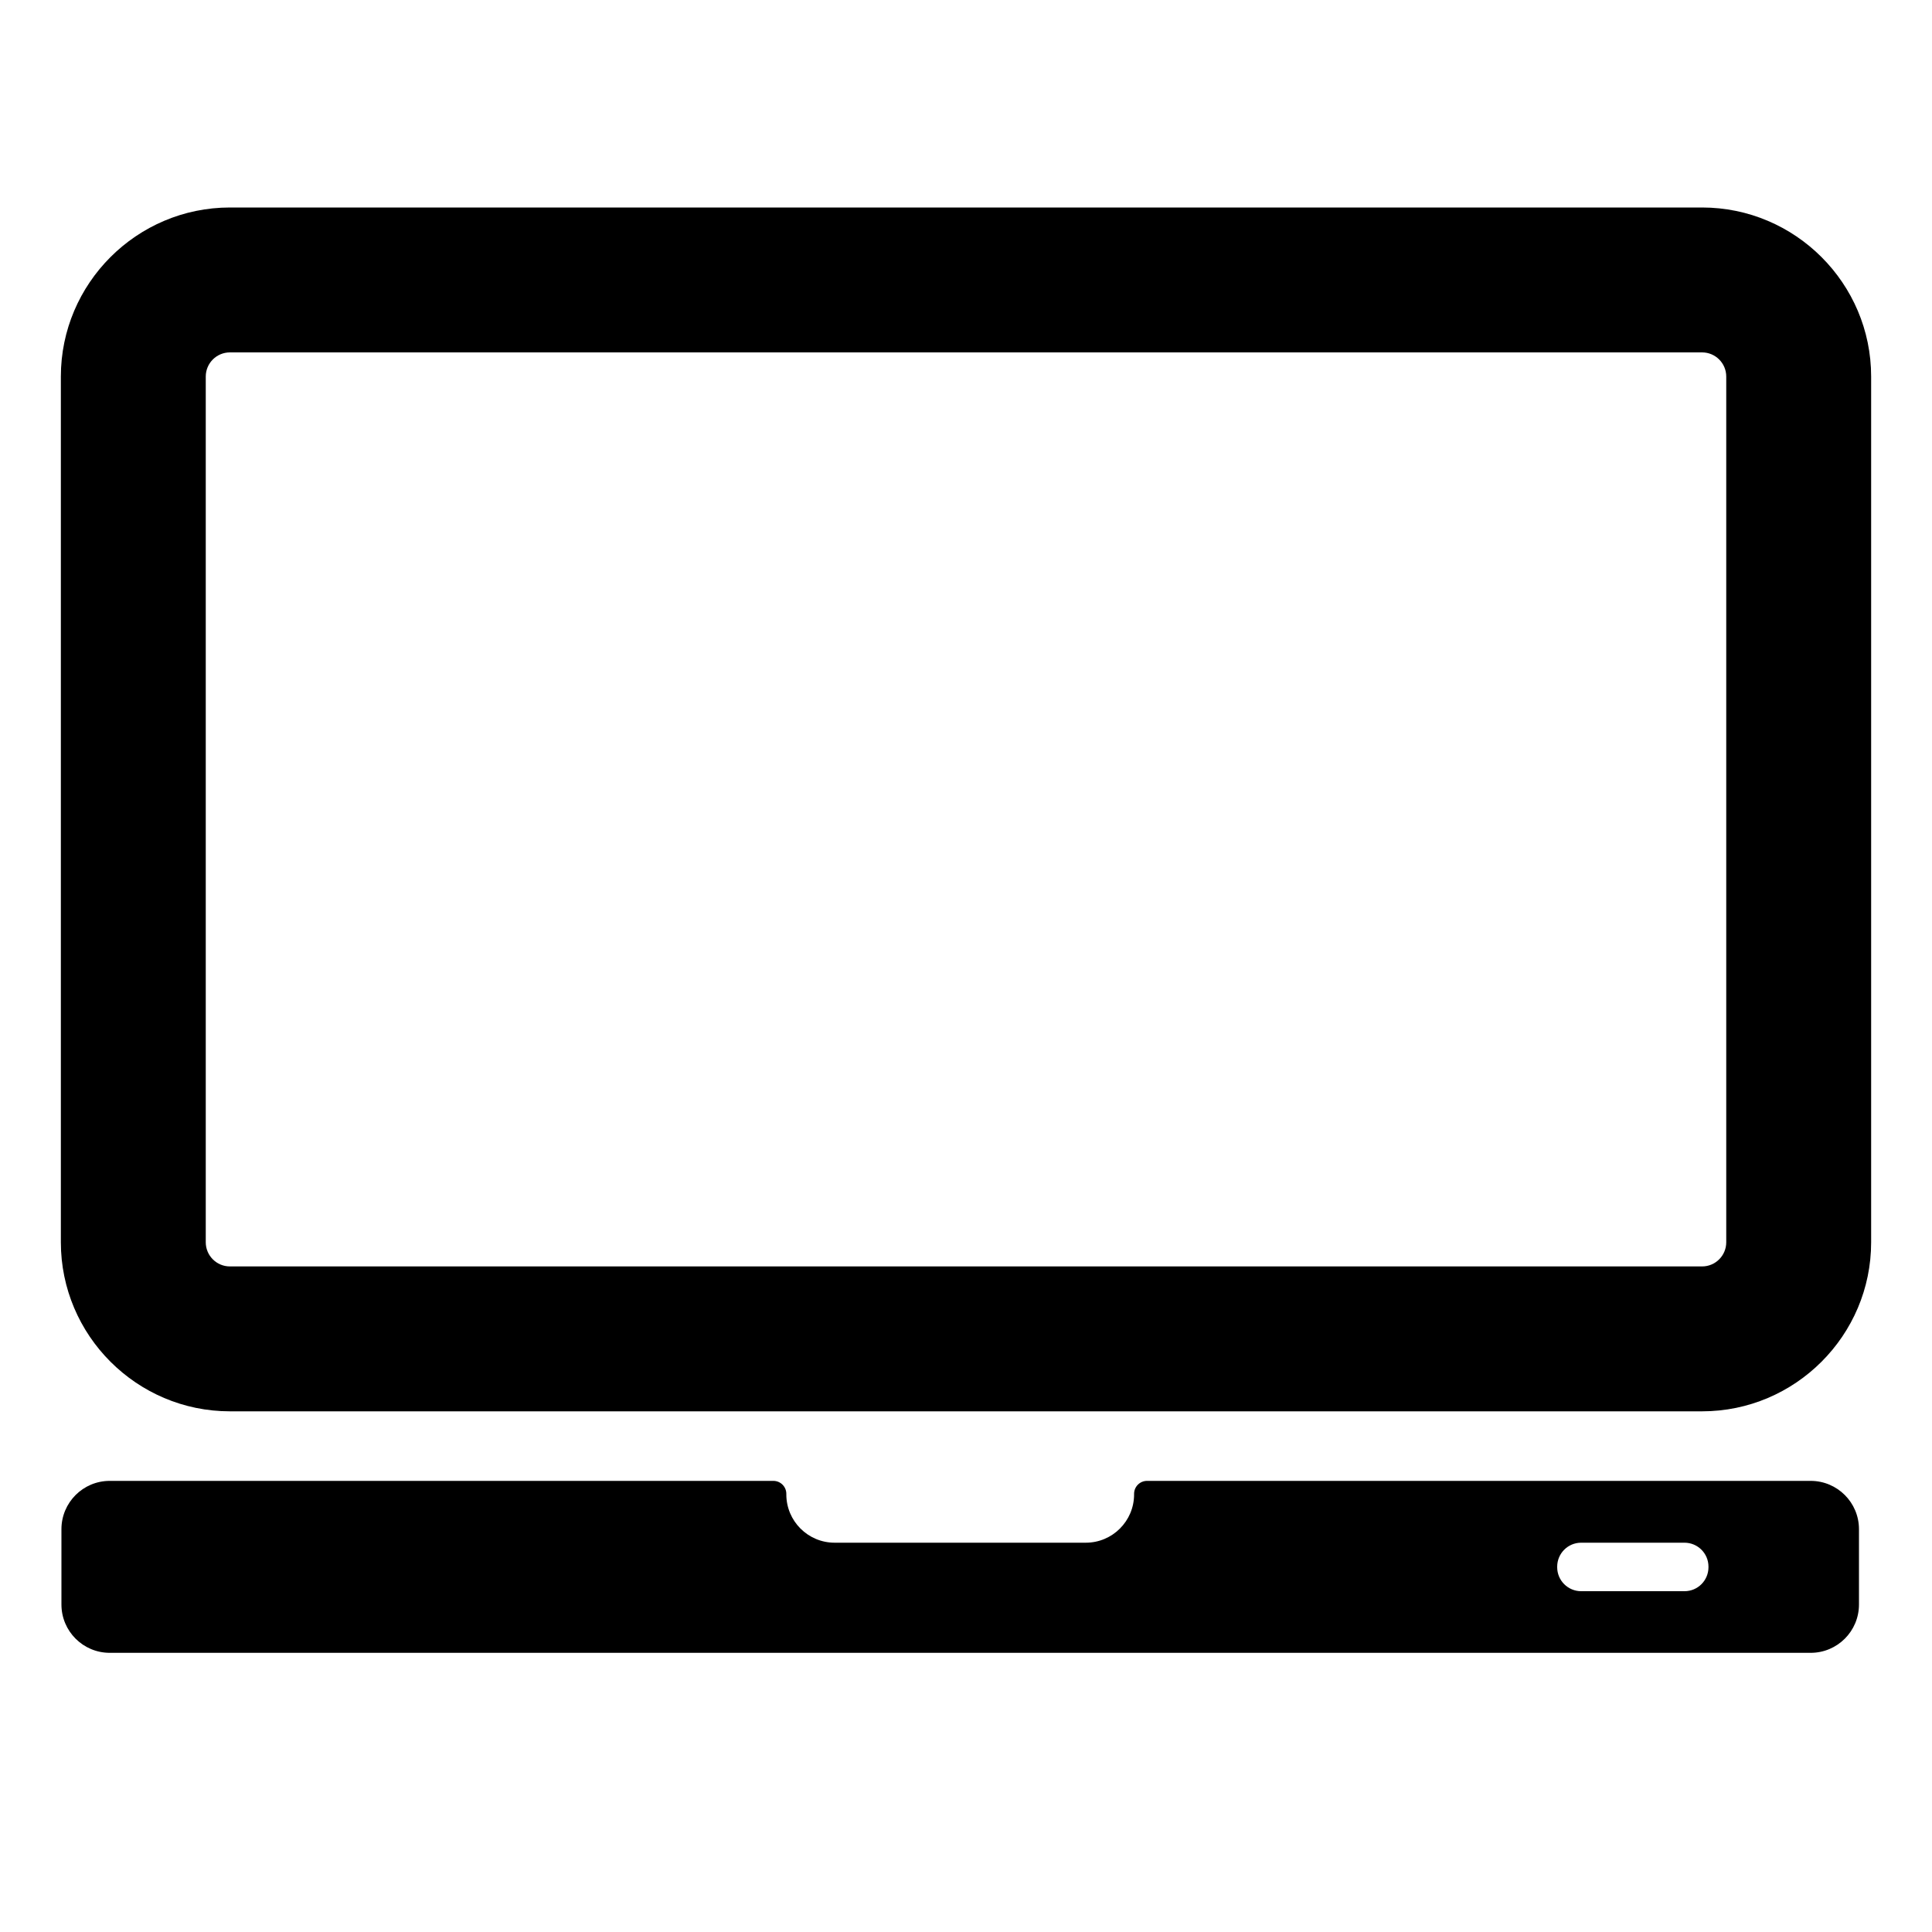 <?xml version="1.0" encoding="utf-8"?>
<!-- Generator: Adobe Illustrator 17.1.0, SVG Export Plug-In . SVG Version: 6.00 Build 0)  -->
<!DOCTYPE svg PUBLIC "-//W3C//DTD SVG 1.1//EN" "http://www.w3.org/Graphics/SVG/1.1/DTD/svg11.dtd">
<svg version="1.1" id="Capa_1" xmlns="http://www.w3.org/2000/svg" xmlns:xlink="http://www.w3.org/1999/xlink" x="0px" y="0px"
	 width="1000px" height="1000px" viewBox="0 0 1000 1000" enable-background="new 0 0 1000 1000" xml:space="preserve">
<path d="M937.2,766.5H593.7c-3.7,0-6.7,3-6.7,6.7v0.3c0,13.8-11.2,25-25,25H432c-13.8,0-25-11.2-25-25v-0.3c0-3.7-3-6.7-6.7-6.7
	H56.8c-13.8,0-25,11.2-25,25v39c0,13.8,11.2,25,25,25h880.4c13.8,0,25-11.2,25-25v-39C962.2,777.7,951,766.5,937.2,766.5z
	 M884.3,811.2c0,6.8-5.5,12.4-12.4,12.4h-53.5c-6.8,0-12.4-5.5-12.4-12.4v-0.3c0-6.8,5.5-12.4,12.4-12.4h53.5
	c6.8,0,12.4,5.5,12.4,12.4V811.2z"/>
<path d="M881,107.4H119c-48.2,0-87.5,39.3-87.5,87.5V643c0,48.2,39.3,87.5,87.5,87.5h762c48.2,0,87.5-39.3,87.5-87.5V194.9
	C968.5,146.7,929.2,107.4,881,107.4z M893.5,643c0,6.9-5.6,12.5-12.5,12.5H119c-6.9,0-12.5-5.6-12.5-12.5V194.9
	c0-6.9,5.6-12.5,12.5-12.5h762c6.9,0,12.5,5.6,12.5,12.5V643z"/>
</svg>
